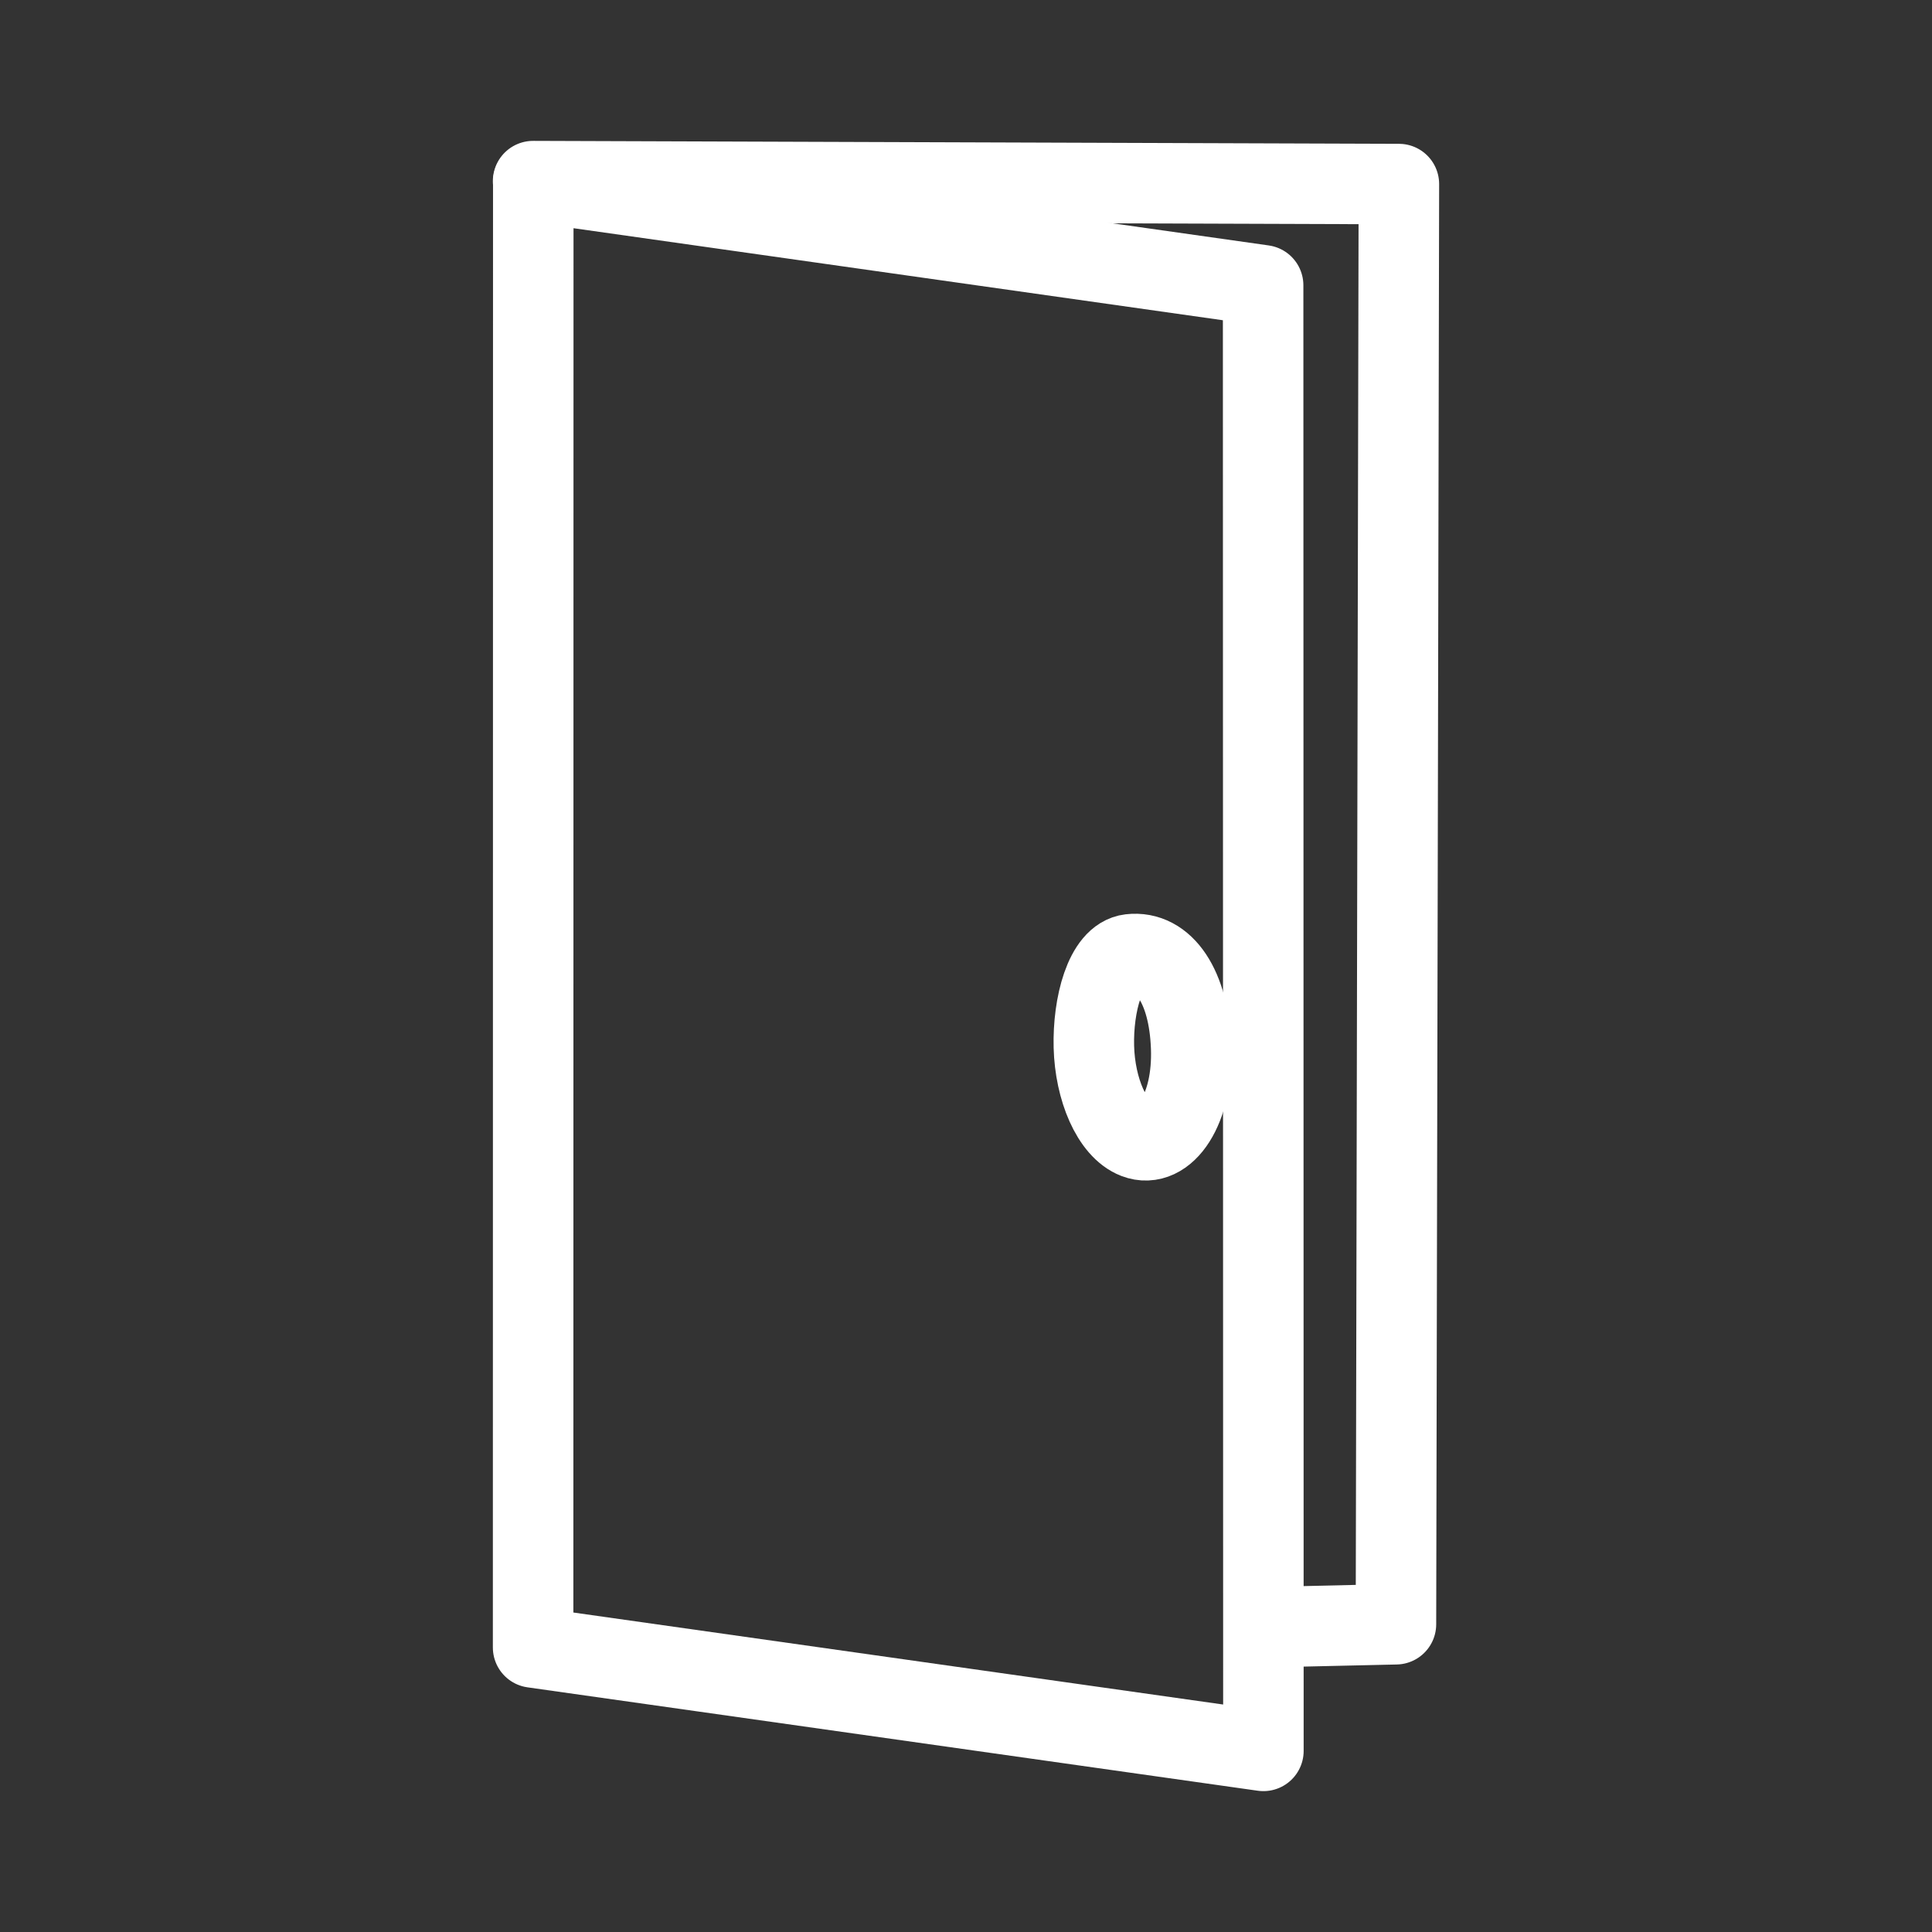 <svg xmlns="http://www.w3.org/2000/svg" viewBox="0 0 48 48"><rect x="0" y="0" width="48" height="48" fill="#333333" stroke="none"/><defs><style>.a{stroke-width:2px;stroke-width:2px;fill:none;stroke:#fff;stroke-linecap:round;stroke-linejoin:round;}</style></defs><path class="a" d="M13.249,4.518,31.382,7.088,31.389,43.5,13.245,40.931Z"/><path class="a" d="M13.245,4.5l21.51.073-.073,35.781-3.219.073"/><path class="a" d="M29.594,26.018c.058,1.541-.644,2.547-1.375,2.265-.594-.229-1.015-1.222-1.042-2.276-.027-1.039.281-2.225.903-2.298C28.919,23.611,29.537,24.506,29.594,26.018Z"/></svg>